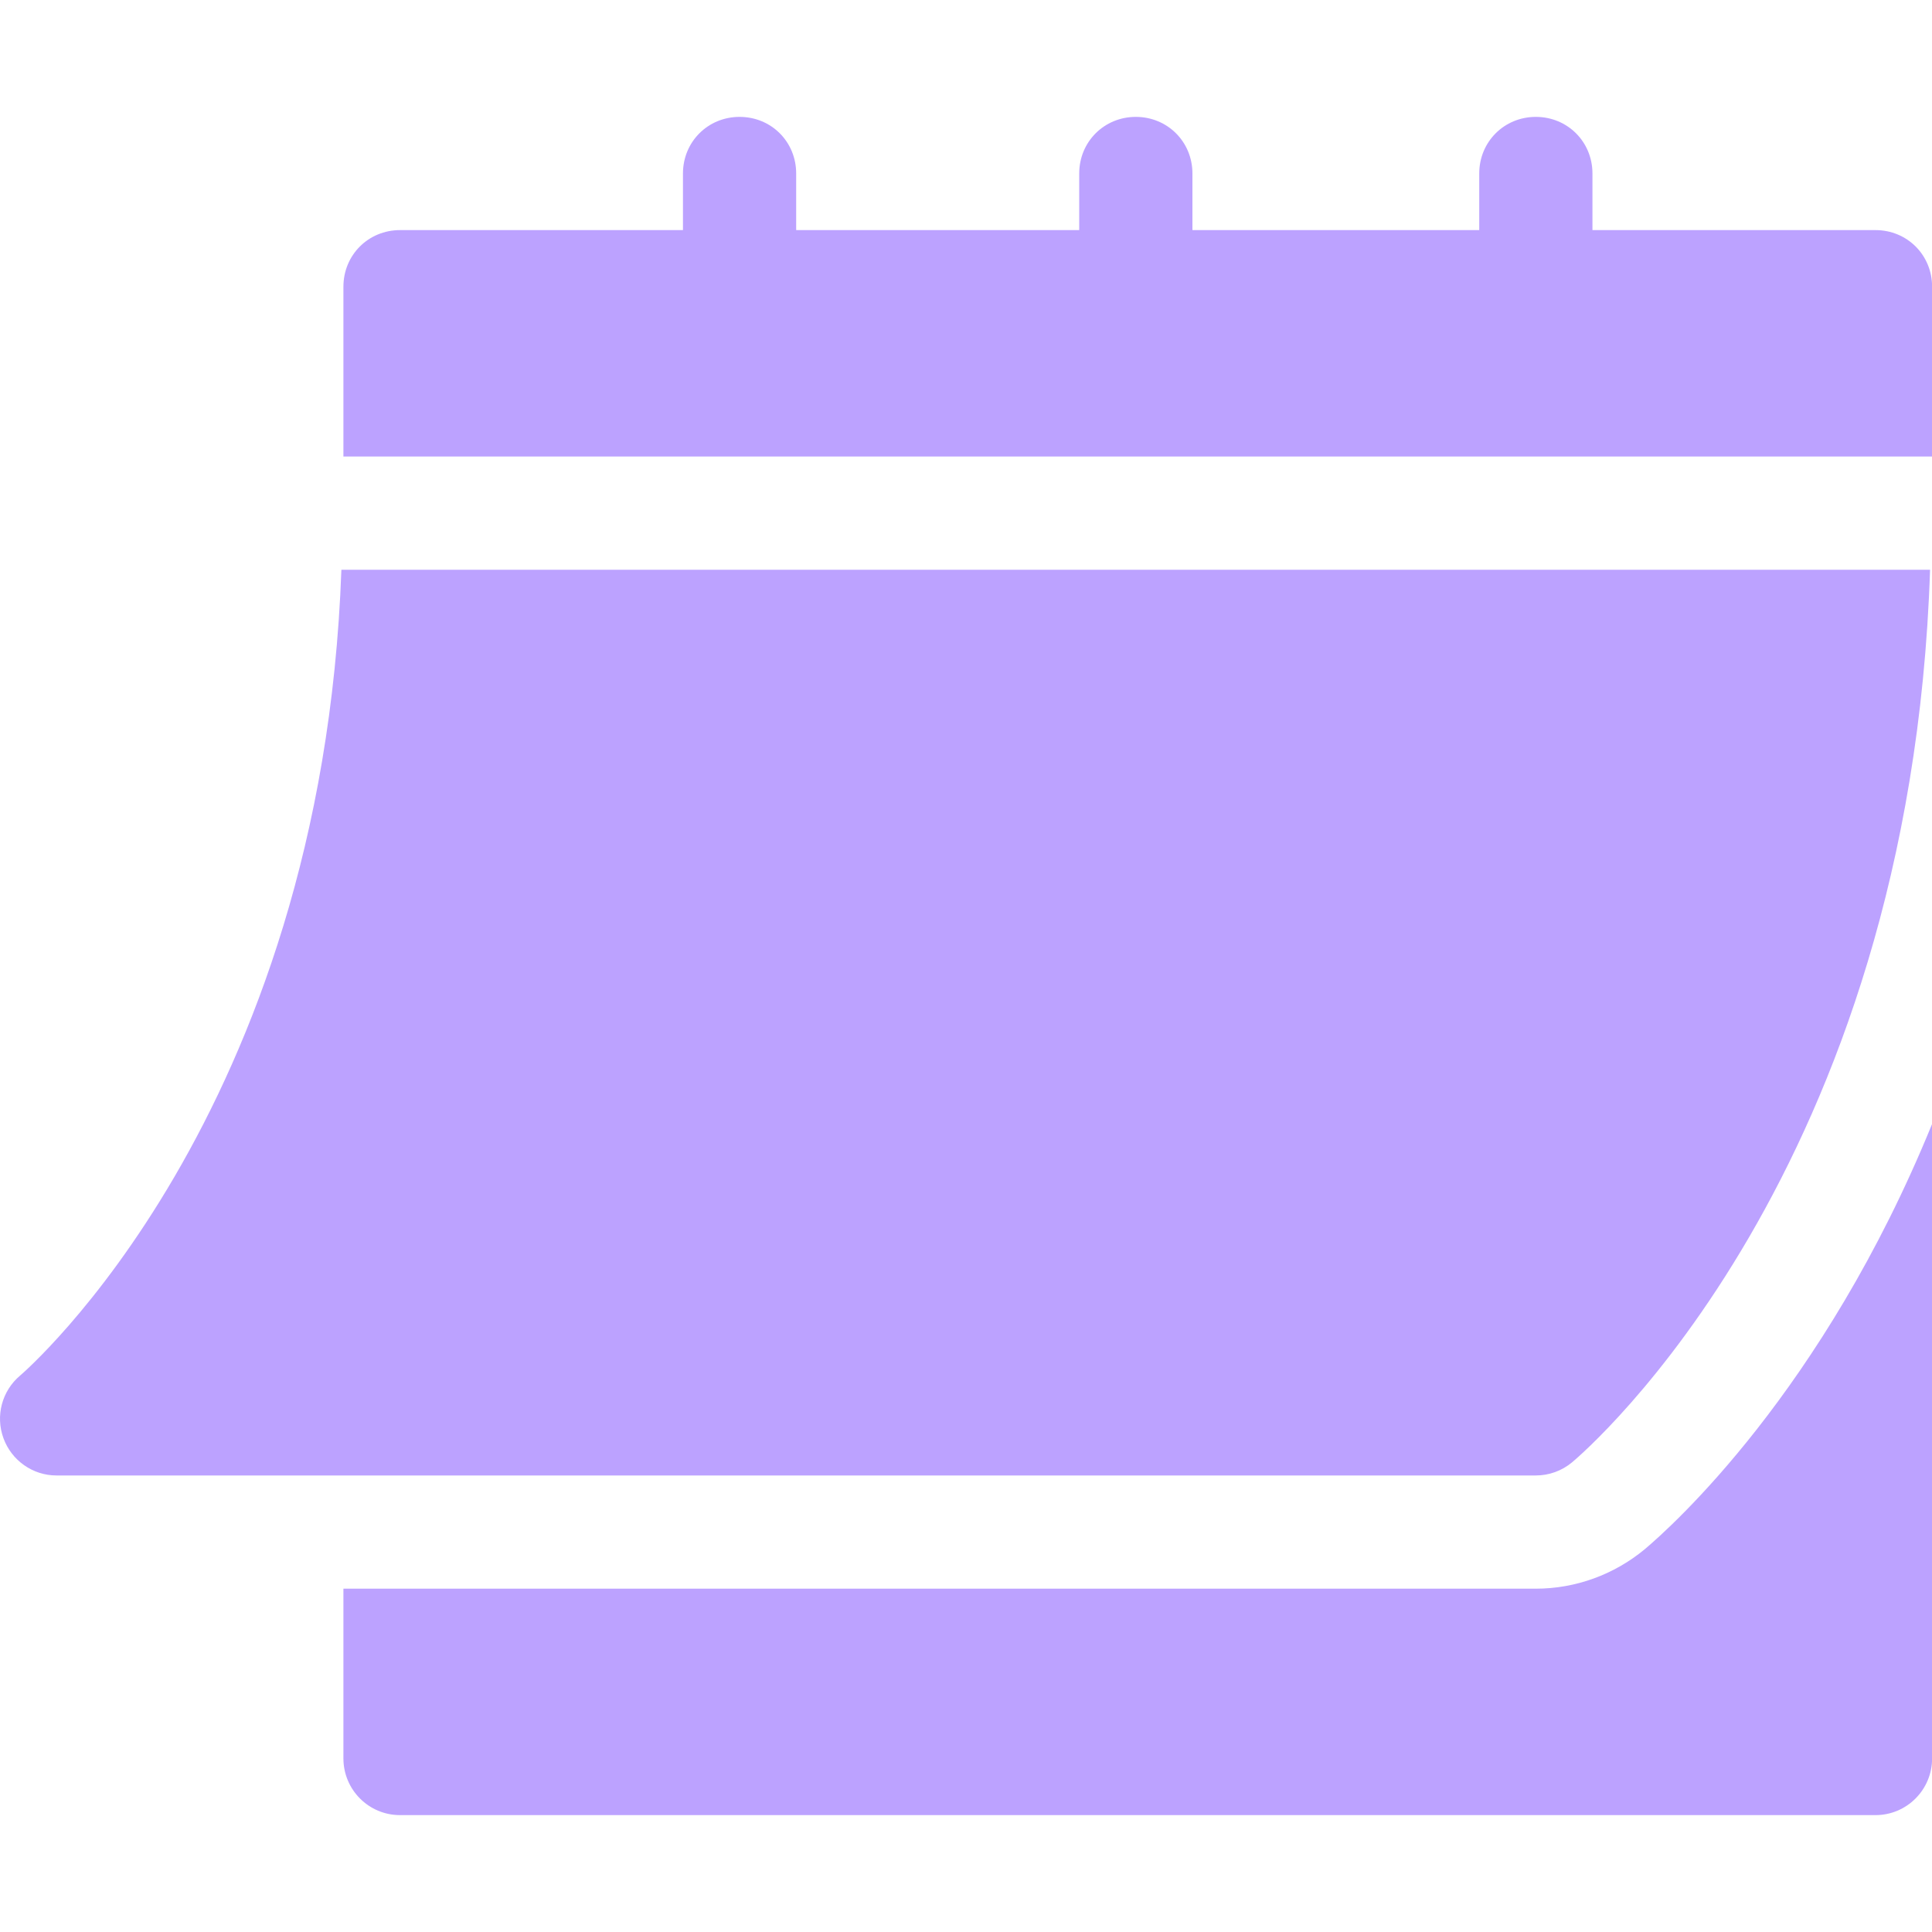 <svg width="20" height="20" viewBox="0 0 20 20" fill="none" xmlns="http://www.w3.org/2000/svg">
<g clip-path="url(#clip0IconCalendar)">
<path d="M0.585 15.274H15.898C16.036 15.274 16.168 15.226 16.274 15.138C16.421 15.015 19.776 12.129 19.98 5.898H3.534C3.331 11.554 0.241 14.212 0.209 14.239C0.02 14.398 -0.049 14.657 0.036 14.889C0.12 15.119 0.339 15.274 0.585 15.274Z" fill="#BCA2FF"/>
<path d="M19.415 2.382H16.485V1.796C16.485 1.468 16.227 1.21 15.899 1.21C15.571 1.21 15.313 1.468 15.313 1.796V2.382H12.344V1.796C12.344 1.468 12.086 1.21 11.758 1.21C11.43 1.21 11.172 1.468 11.172 1.796V2.382H8.242V1.796C8.242 1.468 7.985 1.21 7.656 1.21C7.328 1.21 7.07 1.468 7.07 1.796V2.382H4.141C3.813 2.382 3.555 2.64 3.555 2.968V4.726H20.001V2.968C20.001 2.64 19.743 2.382 19.415 2.382Z" fill="#BCA2FF"/>
<path d="M17.027 16.037C16.709 16.301 16.309 16.446 15.899 16.446H3.555V18.203C3.555 18.527 3.817 18.79 4.141 18.79H19.415C19.739 18.79 20.001 18.527 20.001 18.203V11.635C18.871 14.407 17.294 15.812 17.027 16.037Z" fill="#BCA2FF"/>
</g>
<defs>
<clipPath id="clip0IconCalendar">
<rect width="20" height="20" fill="white"/>
</clipPath>
</defs>
</svg>
